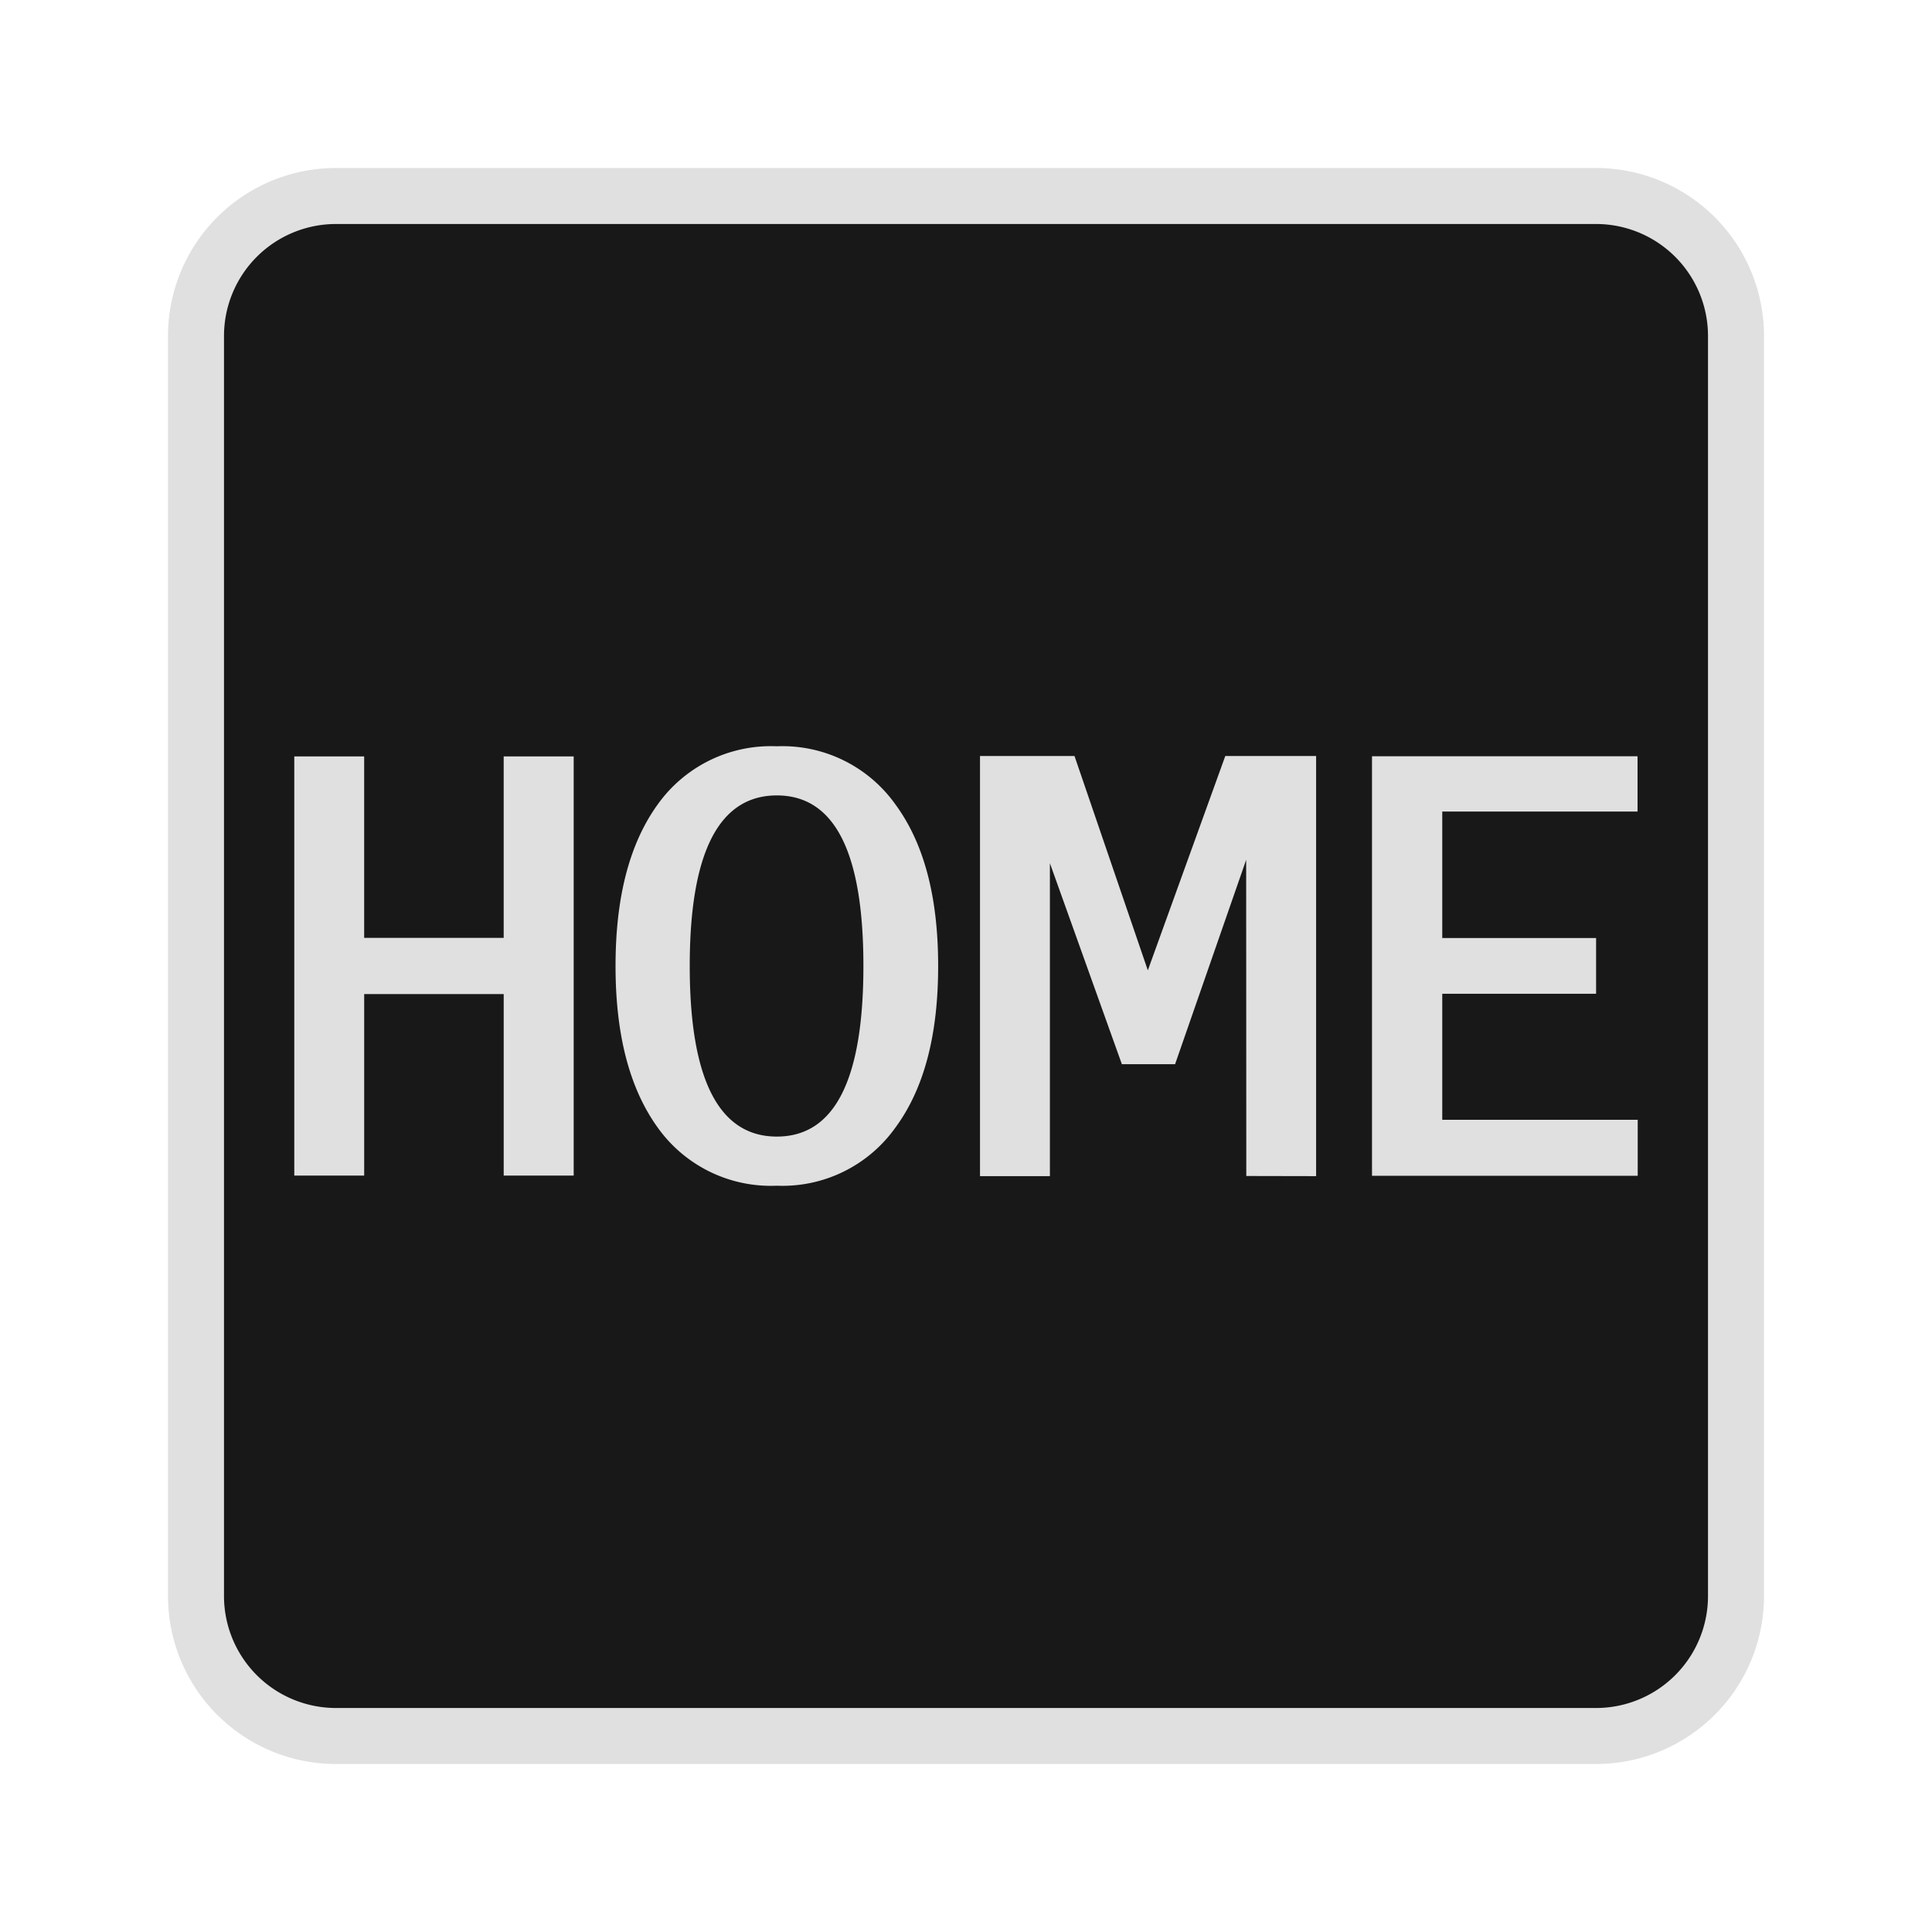 <svg id="kbd_100" data-name="kbd 100" xmlns="http://www.w3.org/2000/svg" width="138" height="138" viewBox="0 0 138 138">
<defs>
    <style>
      .cls-1 {
        fill: #181818;
        stroke: #e0e0e0;
        stroke-width: 4px;
      }

      .cls-1, .cls-2 {
        fill-rule: evenodd;
      }

      .cls-2 {
        fill: #e0e0e0;
      }
    </style>
  </defs>
  <path id="Rounded_Rectangle_1" data-name="Rounded Rectangle 1" class="cls-1" d="M24,14h90a10,10,0,0,1,10,10v90a10,10,0,0,1-10,10H24a10,10,0,0,1-10-10V24A10,10,0,0,1,24,14Z"/>
  <path class="cls-2" d="M55.489,84.694a9.927,9.927,0,0,1-8.511-4.155C44.971,77.755,43.967,73.922,43.967,69s1-8.755,3.011-11.539a9.927,9.927,0,0,1,8.511-4.155,9.9,9.9,0,0,1,8.471,4.155c2.047,2.784,3.051,6.617,3.051,11.539s-1,8.755-3.051,11.539a9.9,9.9,0,0,1-8.471,4.155h0Zm0-3.51c4.135,0,6.183-4.074,6.183-12.184s-2.048-12.184-6.183-12.184S49.267,60.891,49.267,69s2.087,12.184,6.222,12.184h0ZM35.979,83.97V71.007H26.013V83.97H21.02V54.031h4.992V66.992h9.966V54.031h5V83.97h-5ZM98,83.981V54.02h18.968v3.946H103.018V67h10.989v3.985H103.018v9H116.98v4H98ZM70,84.01V54H76.75l5.238,15.31L87.521,54h6.487V84.01L89.021,84,89.012,61.415l-5.078,14.6h-3.8L74.993,61.657V84.01H70Z"/>
</svg>
